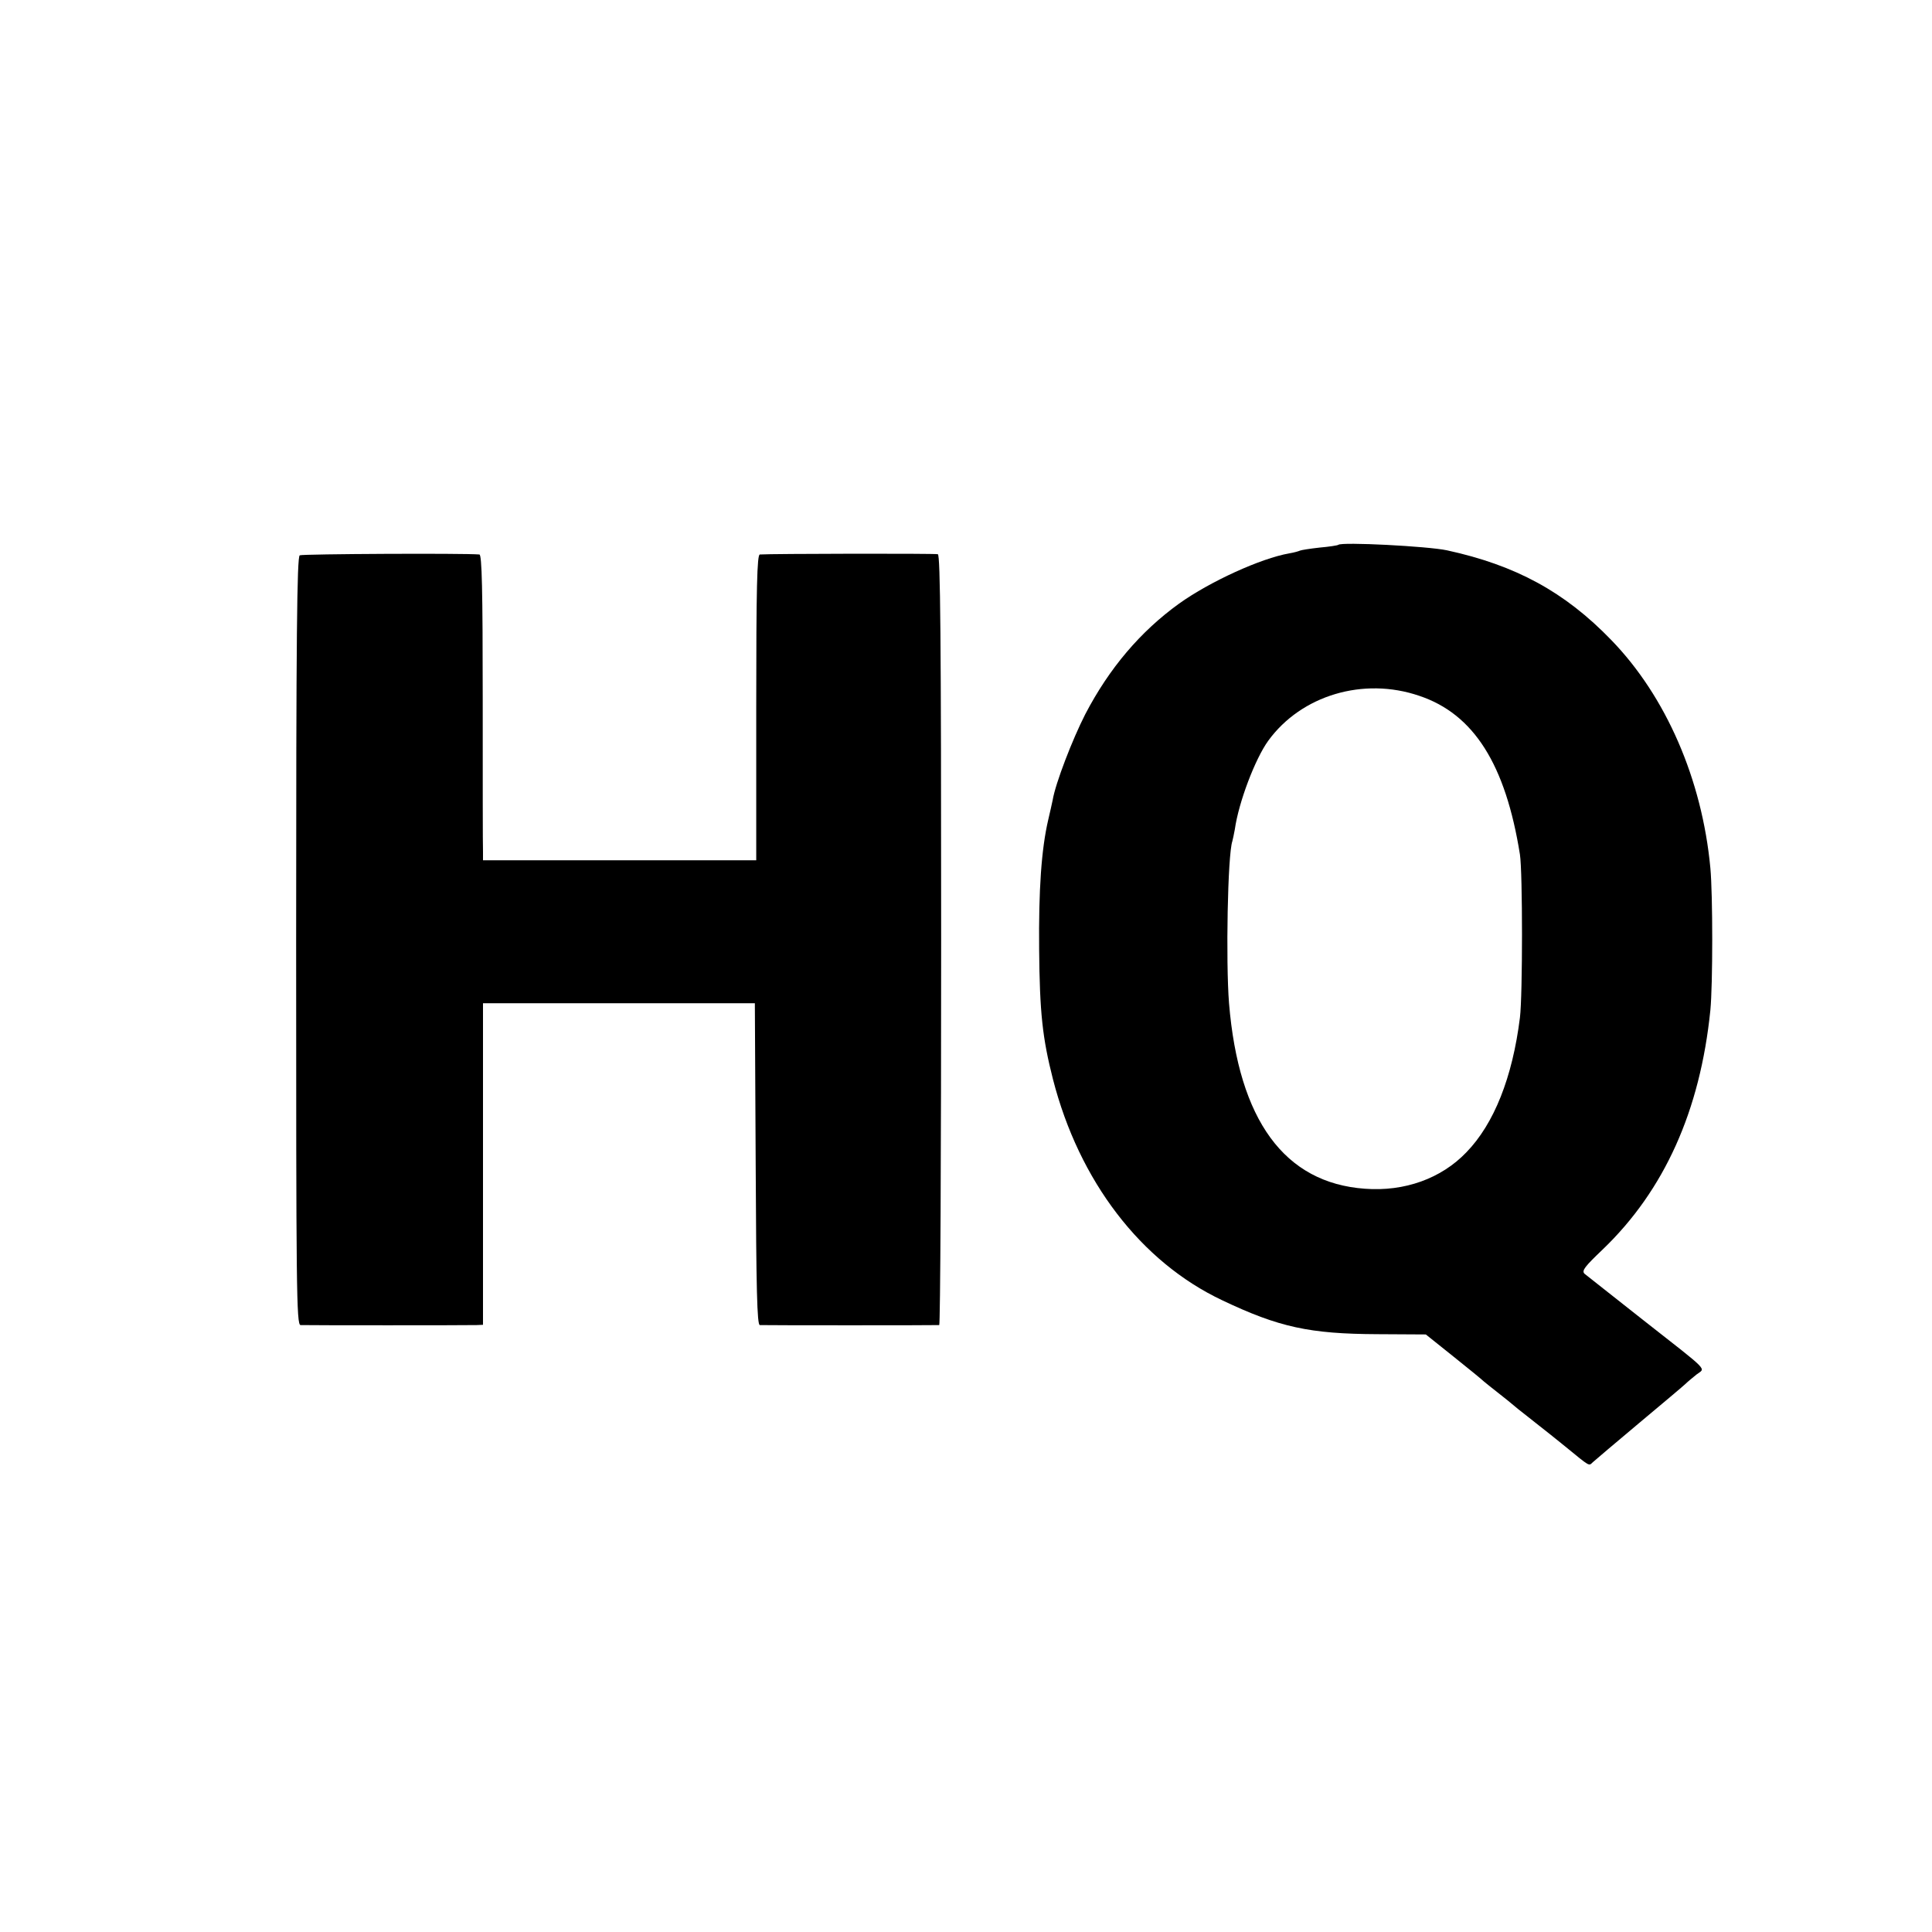 <?xml version="1.0" standalone="no"?>
<!DOCTYPE svg PUBLIC "-//W3C//DTD SVG 20010904//EN"
 "http://www.w3.org/TR/2001/REC-SVG-20010904/DTD/svg10.dtd">
<svg version="1.0" xmlns="http://www.w3.org/2000/svg"
 width="700pt" height="700pt" viewBox="0 0 700 700"
 preserveAspectRatio="xMidYMid meet">
<g transform="translate(0,700) scale(0.1,-0.1)"
fill="#000000" stroke="none">
<path d="M4849 5026 c-2 -2 -33 -7 -68 -10 -36 -4 -67 -9 -71 -11 -4 -2 -21
-7 -39 -10 -103 -18 -287 -102 -399 -182 -140 -101 -253 -234 -340 -401 -46
-90 -108 -250 -118 -311 -3 -14 -10 -46 -16 -71 -25 -107 -35 -255 -33 -470 2
-229 12 -321 50 -470 95 -370 319 -662 613 -801 206 -98 317 -122 563 -123
l175 -1 100 -80 c54 -43 104 -84 110 -90 6 -5 28 -23 50 -40 21 -16 54 -43 74
-60 21 -16 54 -43 76 -60 21 -16 63 -50 94 -75 93 -76 86 -72 101 -58 8 7 84
72 169 143 85 71 161 135 167 141 7 7 25 22 40 34 32 25 54 3 -197 200 -107
84 -201 159 -209 165 -11 11 1 26 66 88 223 214 353 502 390 867 9 92 9 419 0
515 -30 321 -161 622 -359 826 -169 175 -347 271 -595 325 -70 15 -382 31
-394 20z m293 -547 c198 -66 313 -249 365 -575 10 -64 10 -511 0 -591 -27
-217 -94 -385 -194 -488 -91 -95 -224 -143 -368 -132 -291 21 -457 248 -492
672 -12 152 -5 538 12 587 2 7 6 27 9 43 14 99 74 256 121 321 120 165 345
232 547 163z"/>
<path d="M1086 4988 c-10 -6 -13 -285 -13 -1398 0 -1266 1 -1390 16 -1391 21
-1 609 -1 638 0 l23 1 0 533 c0 292 0 555 0 582 l0 50 493 0 492 0 3 -583 c2
-455 5 -582 15 -583 15 -1 639 -1 650 0 4 1 7 628 7 1395 0 1106 -3 1395 -12
1398 -11 3 -604 2 -645 -1 -10 -1 -13 -119 -13 -554 l0 -554 -495 0 -495 0 0
31 c-1 17 -1 266 -1 554 0 396 -3 522 -12 523 -59 5 -641 2 -651 -3z"/>
</g>
</svg>
